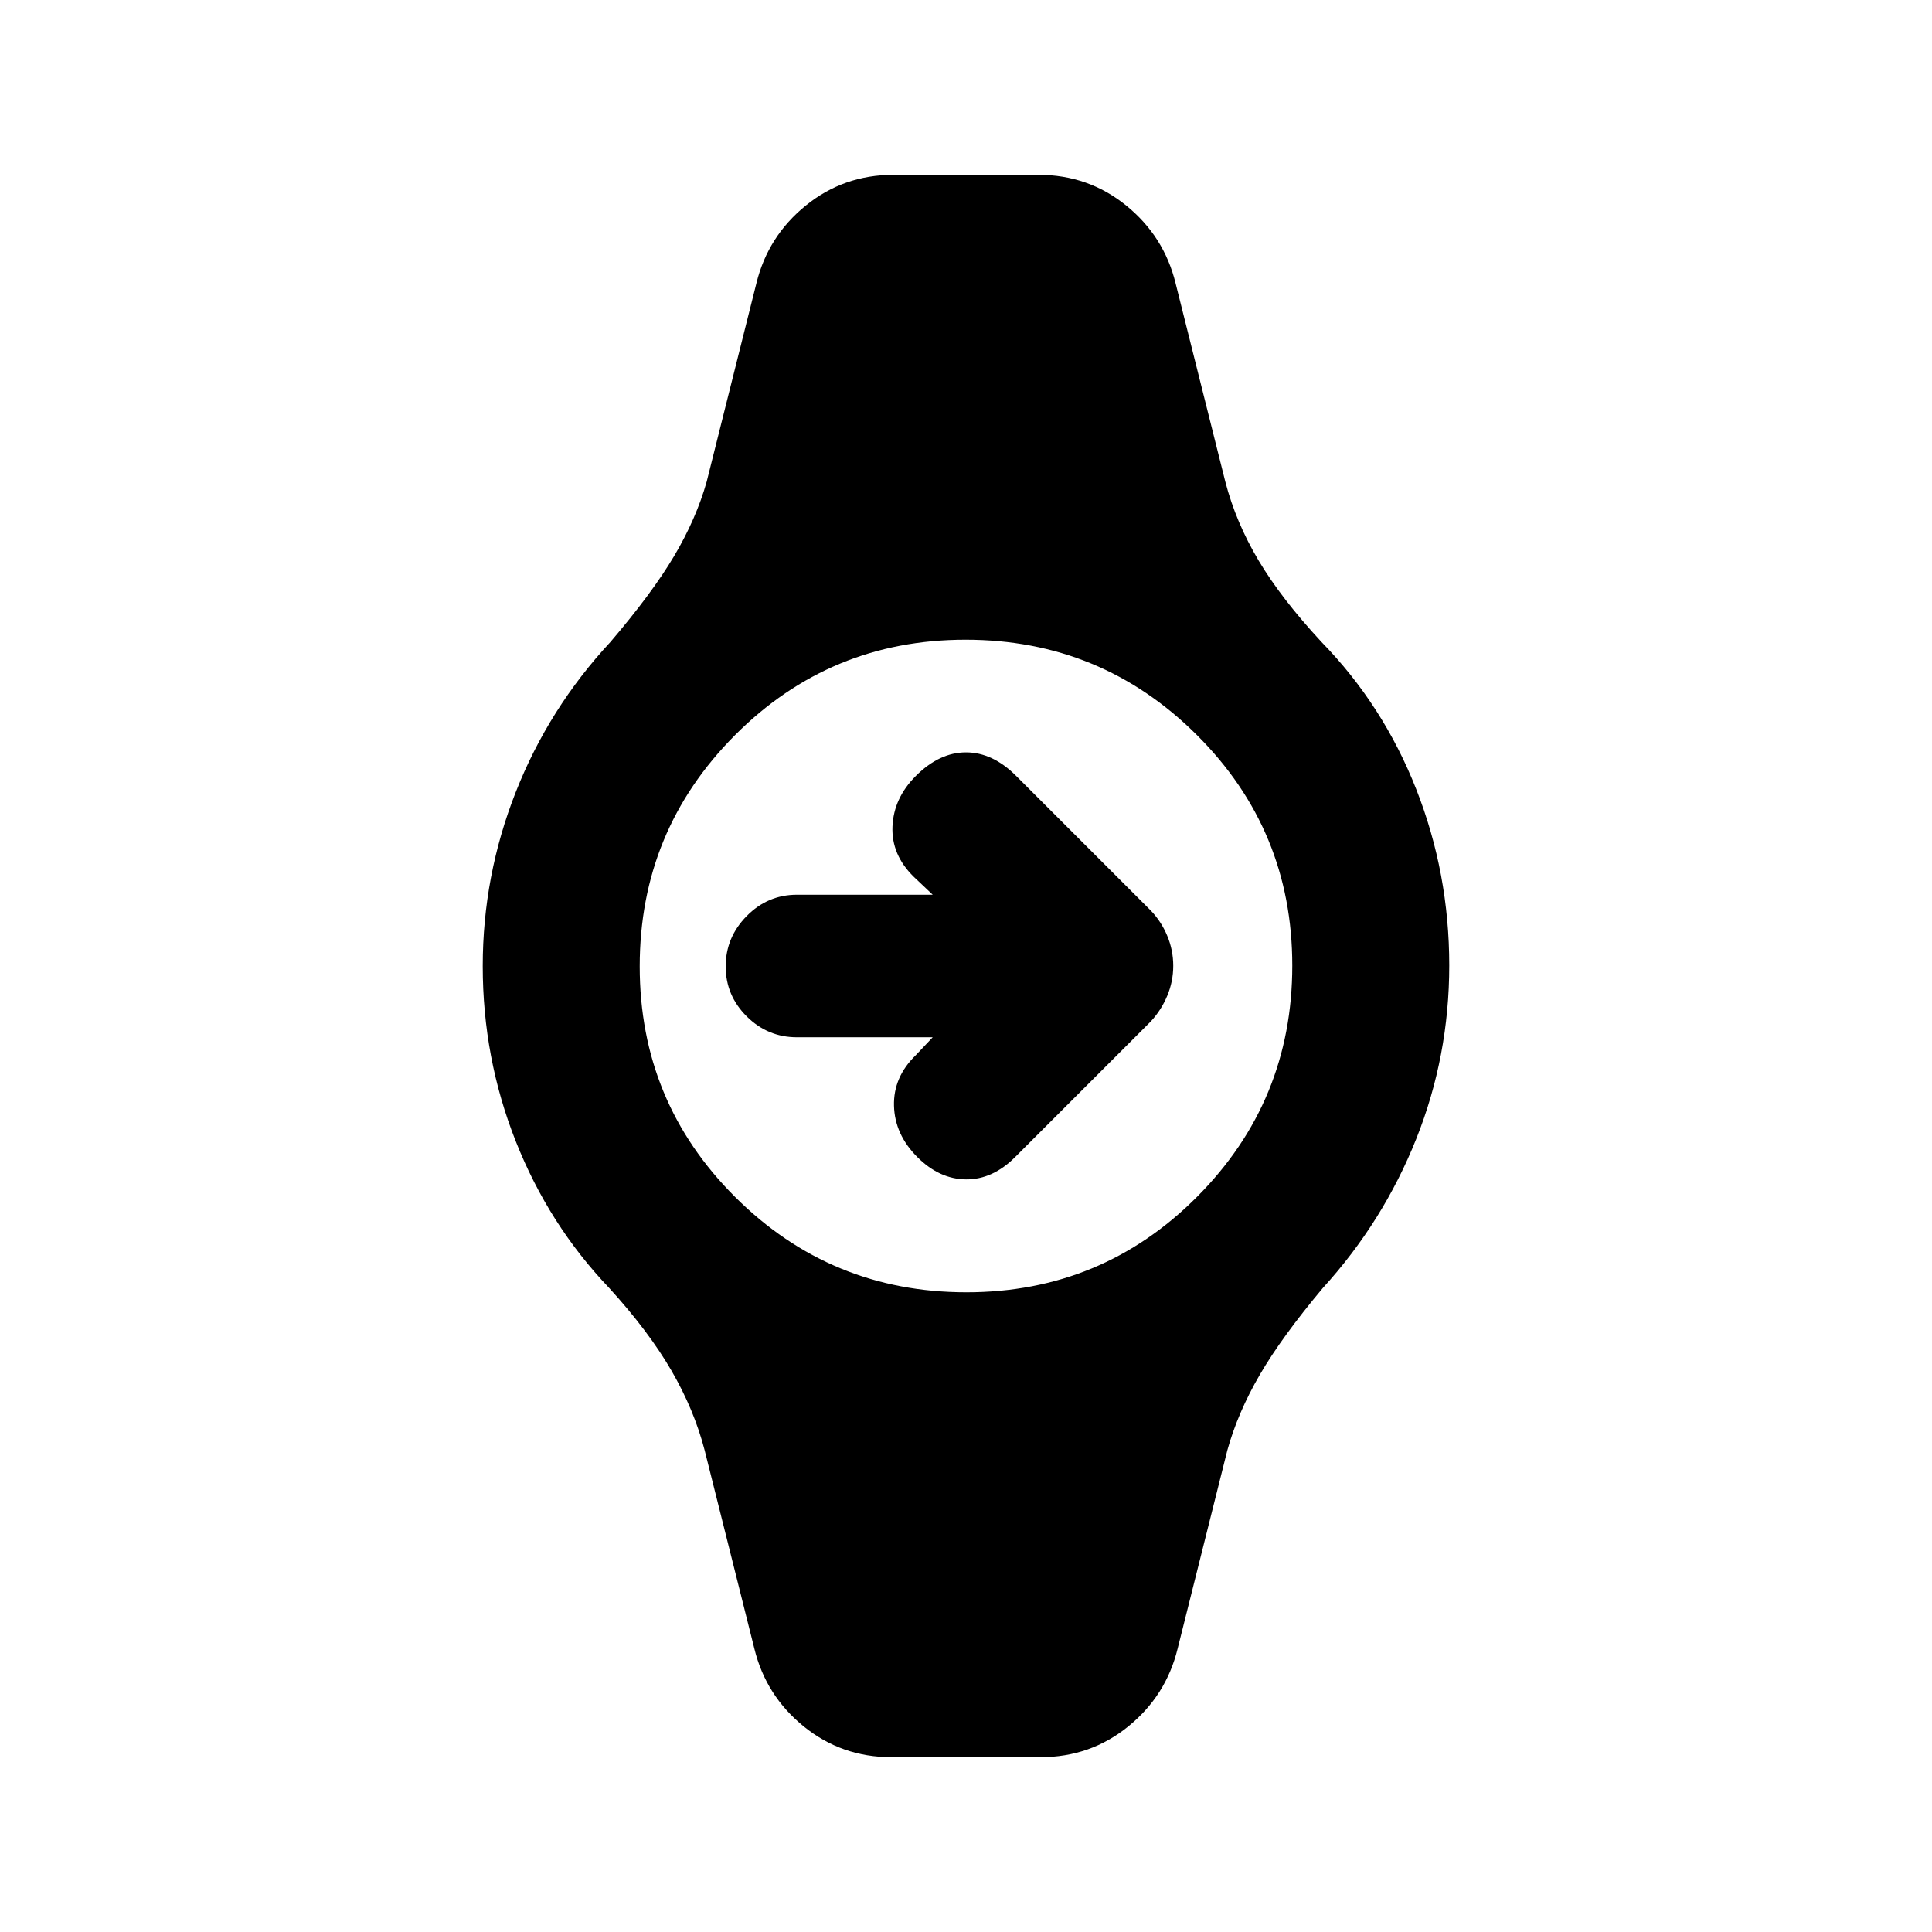 <svg xmlns="http://www.w3.org/2000/svg" height="20" viewBox="0 -960 960 960" width="20"><path d="M463.46-444.59H396q-14.52 0-24.97-10.38-10.44-10.39-10.44-24.82t10.44-25.03q10.45-10.59 24.97-10.59h67.46l-9.39-8.89q-11.22-10.98-10.6-25.07.62-14.09 11.6-25.06 11.71-11.72 24.93-11.72 13.22 0 24.88 11.66l66.92 66.92q5.22 5.42 8.2 12.57 2.98 7.14 2.98 14.9 0 7.76-2.98 14.9-2.98 7.15-8.2 12.77l-67.37 67.36q-11.21 11.22-24.43 11.1-13.22-.12-24.17-11.07-11.24-11.24-11.61-25.51-.37-14.26 10.85-25.15l8.39-8.89Zm-20.5 357.72q-24.75 0-43.57-15.26-18.82-15.27-24.54-38.63l-24.7-98.57q-5.22-20.15-16.53-39.66-11.32-19.51-30.96-41.07-30.01-31.46-46.4-72.89-16.39-41.43-16.39-87 0-44.81 16.39-86.43 16.39-41.62 47.03-74.59 20.75-24.3 31.7-42.77 10.95-18.47 16.16-36.93l24.7-98.57q5.72-23.36 24.54-38.63 18.82-15.26 43.57-15.26h72.08q24.75 0 43.57 15.26 18.82 15.27 24.54 38.63l24.7 98.57q5.22 20.15 16.53 39.16 11.32 19.01 31.33 40.57 30.64 31.46 47.03 73.13 16.39 41.67 16.39 87.51 0 45.06-16.39 86.18-16.39 41.12-46.4 74.09-20.38 24.3-31.33 43.1t-16.16 37.6l-24.7 98.57q-5.72 23.36-24.54 38.63-18.82 15.26-43.57 15.26h-74.08Zm37.24-231q67.36 0 114.64-47.48 47.29-47.49 47.29-114.85 0-67.36-47.48-114.64-47.49-47.29-114.85-47.29-67.36 0-114.64 47.48-47.29 47.49-47.29 114.85 0 67.36 47.48 114.64 47.49 47.29 114.85 47.29Z"/></svg>